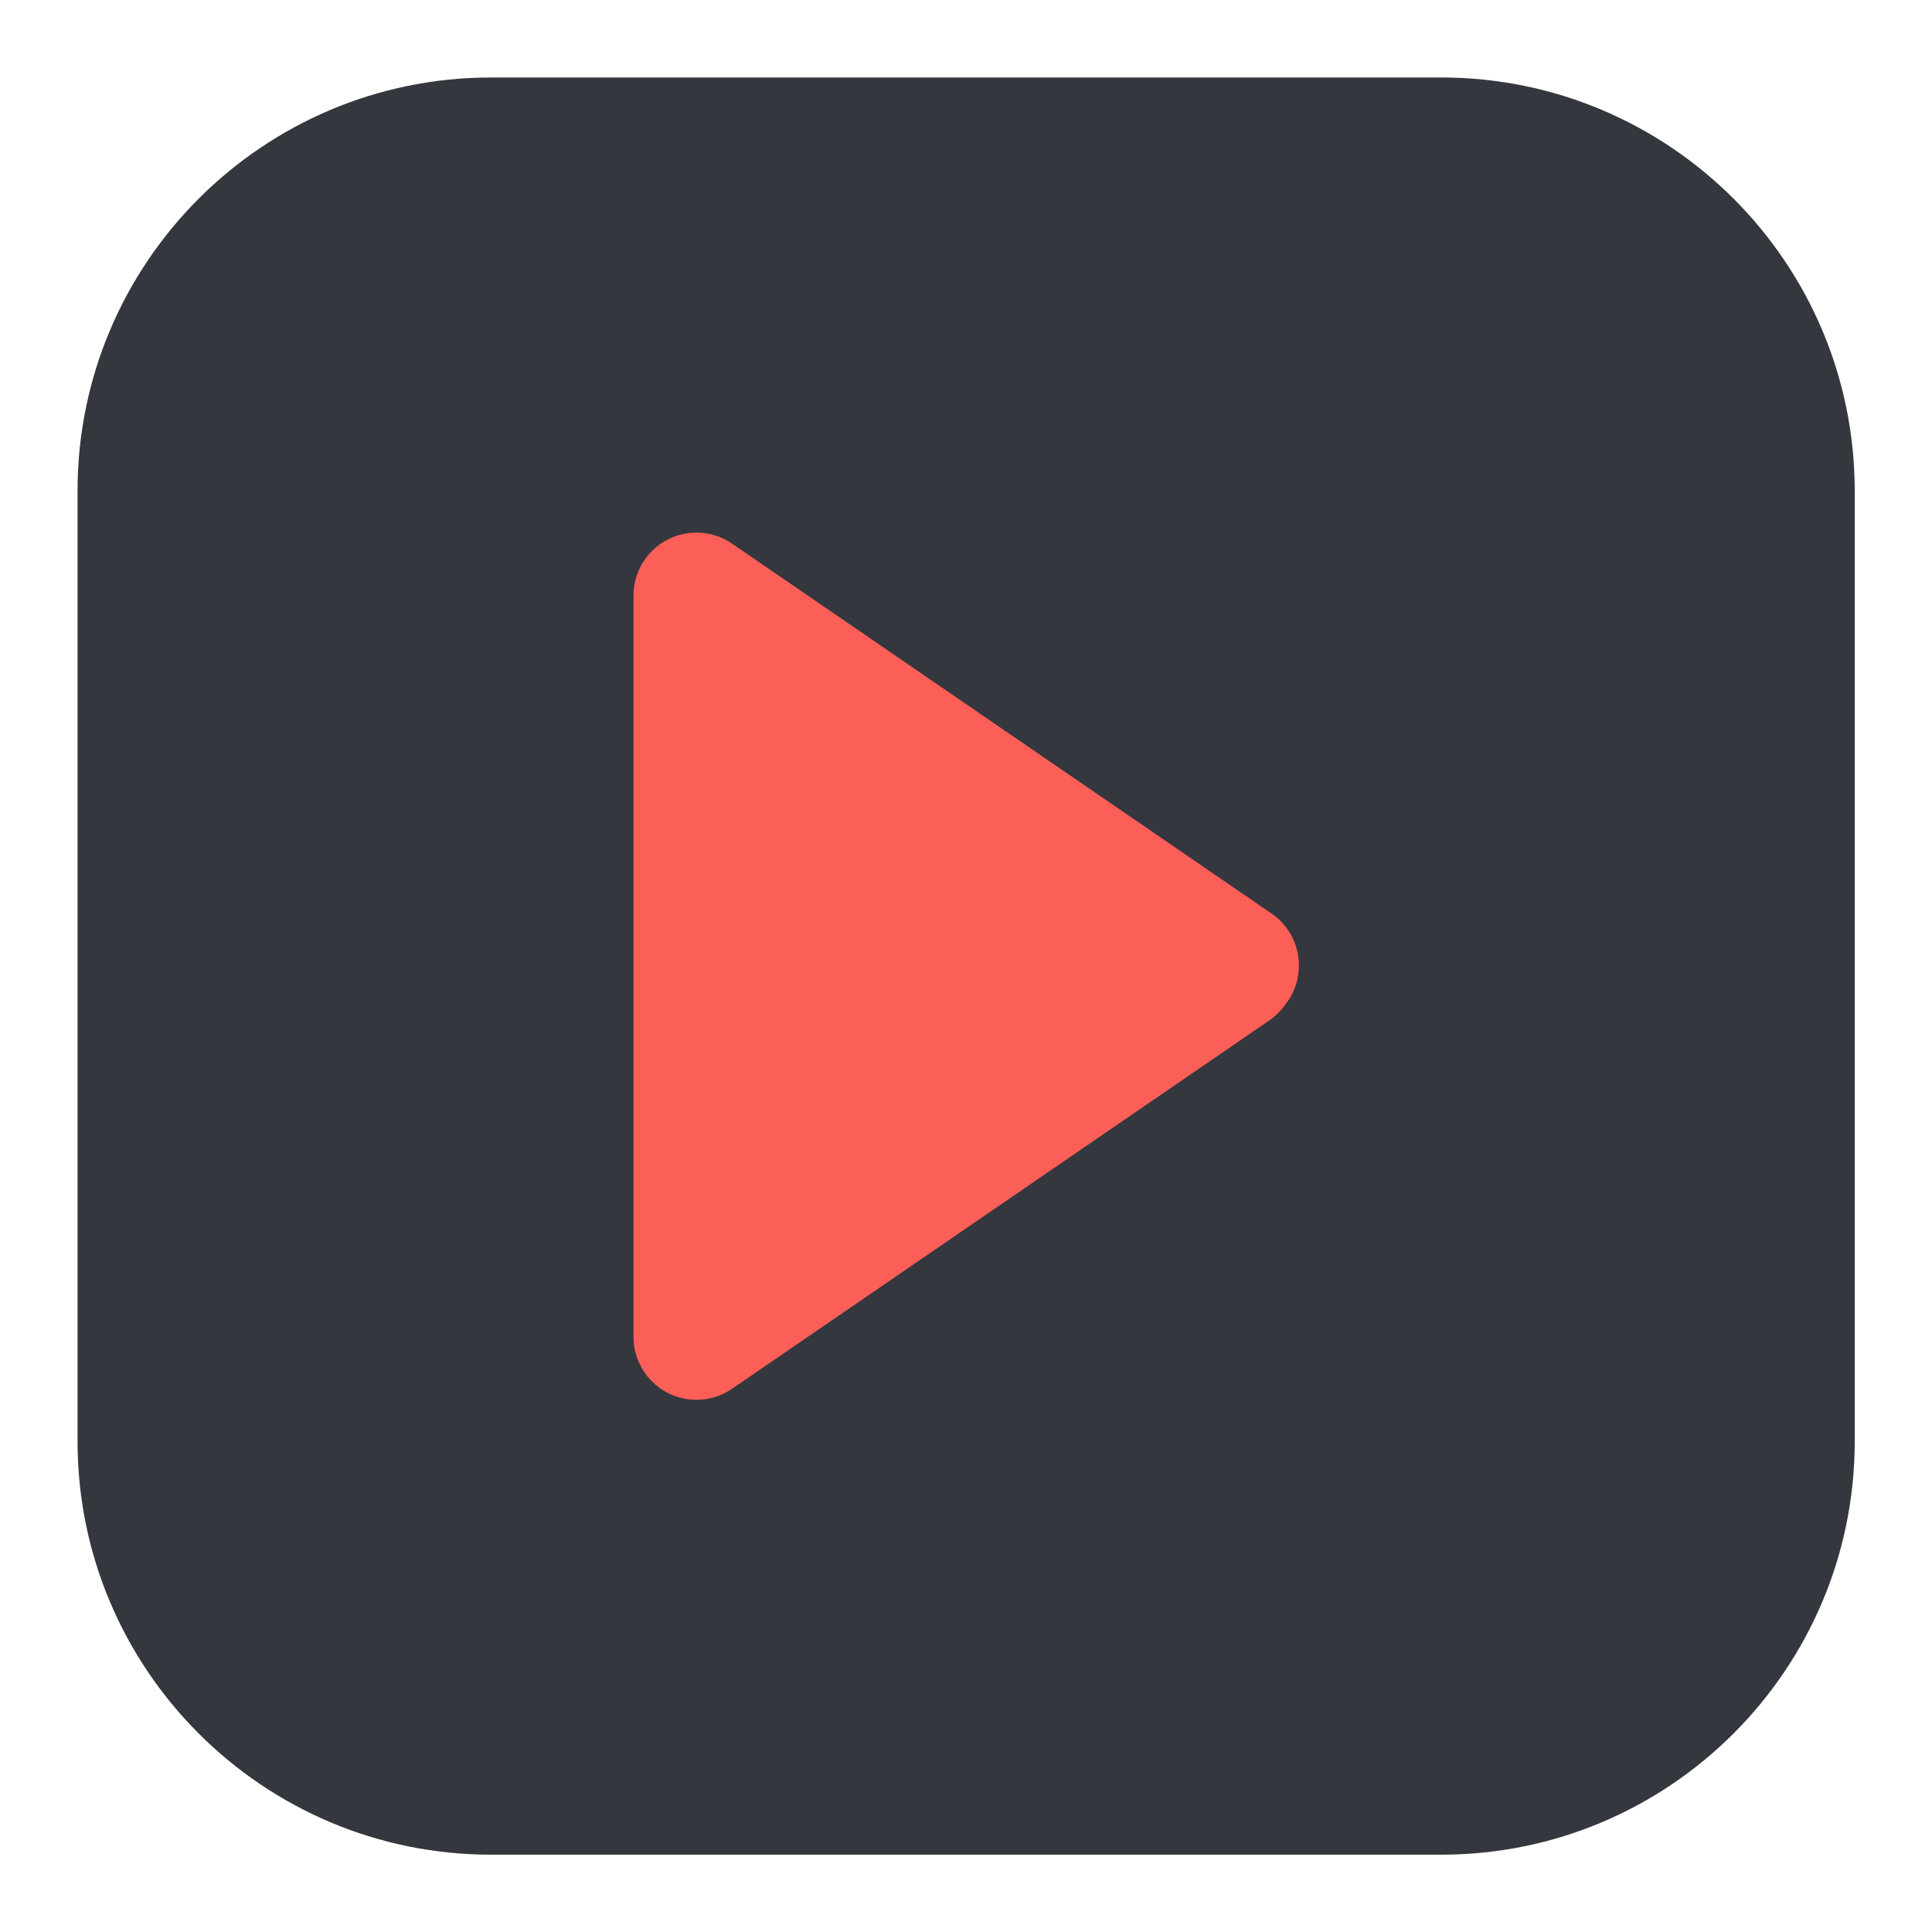 <?xml version="1.0" encoding="UTF-8" standalone="no"?>
<!DOCTYPE svg PUBLIC "-//W3C//DTD SVG 1.1//EN" "http://www.w3.org/Graphics/SVG/1.1/DTD/svg11.dtd">
<svg width="100%" height="100%" viewBox="0 0 500 500" version="1.1" xmlns="http://www.w3.org/2000/svg" xmlns:xlink="http://www.w3.org/1999/xlink" xml:space="preserve" xmlns:serif="http://www.serif.com/" style="fill-rule:evenodd;clip-rule:evenodd;stroke-linejoin:round;stroke-miterlimit:2;">
    <g>
        <g transform="matrix(3.127,0,0,3.127,-703.674,-339.054)">
            <path d="M378.534,149.063C378.534,130.176 363.199,114.841 344.311,114.841L265.671,114.841C246.783,114.841 231.449,130.176 231.449,149.063L231.449,227.703C231.449,246.591 246.783,261.926 265.671,261.926L344.311,261.926C363.199,261.926 378.534,246.591 378.534,227.703L378.534,149.063Z" style="fill:rgb(52,55,61);"/>
        </g>
        <g transform="matrix(0.905,0,0,0.905,17.313,23.805)">
            <path d="M180.045,126C183.555,125.999 187.099,127.021 190.208,129.153L344.5,234.94C352.694,240.558 354.785,251.771 349.168,259.965C348.899,260.356 348.618,260.734 348.325,261.097C347.13,262.784 345.623,264.29 343.82,265.526L190.208,370.847C187.099,372.979 183.555,374.001 180.045,374L180.031,374C177.284,374 174.68,373.383 172.351,372.282C169.553,370.966 167.057,368.913 165.184,366.18C163.051,363.07 162.03,359.524 162.031,356.015L162.031,356L162.031,144L162.031,143.985C162.03,140.476 163.051,136.93 165.184,133.82C167.057,131.087 169.553,129.034 172.351,127.718C174.68,126.617 177.284,126 180.031,126L180.045,126Z" style="fill:rgb(251,95,88);"/>
        </g>
    </g>
</svg>
